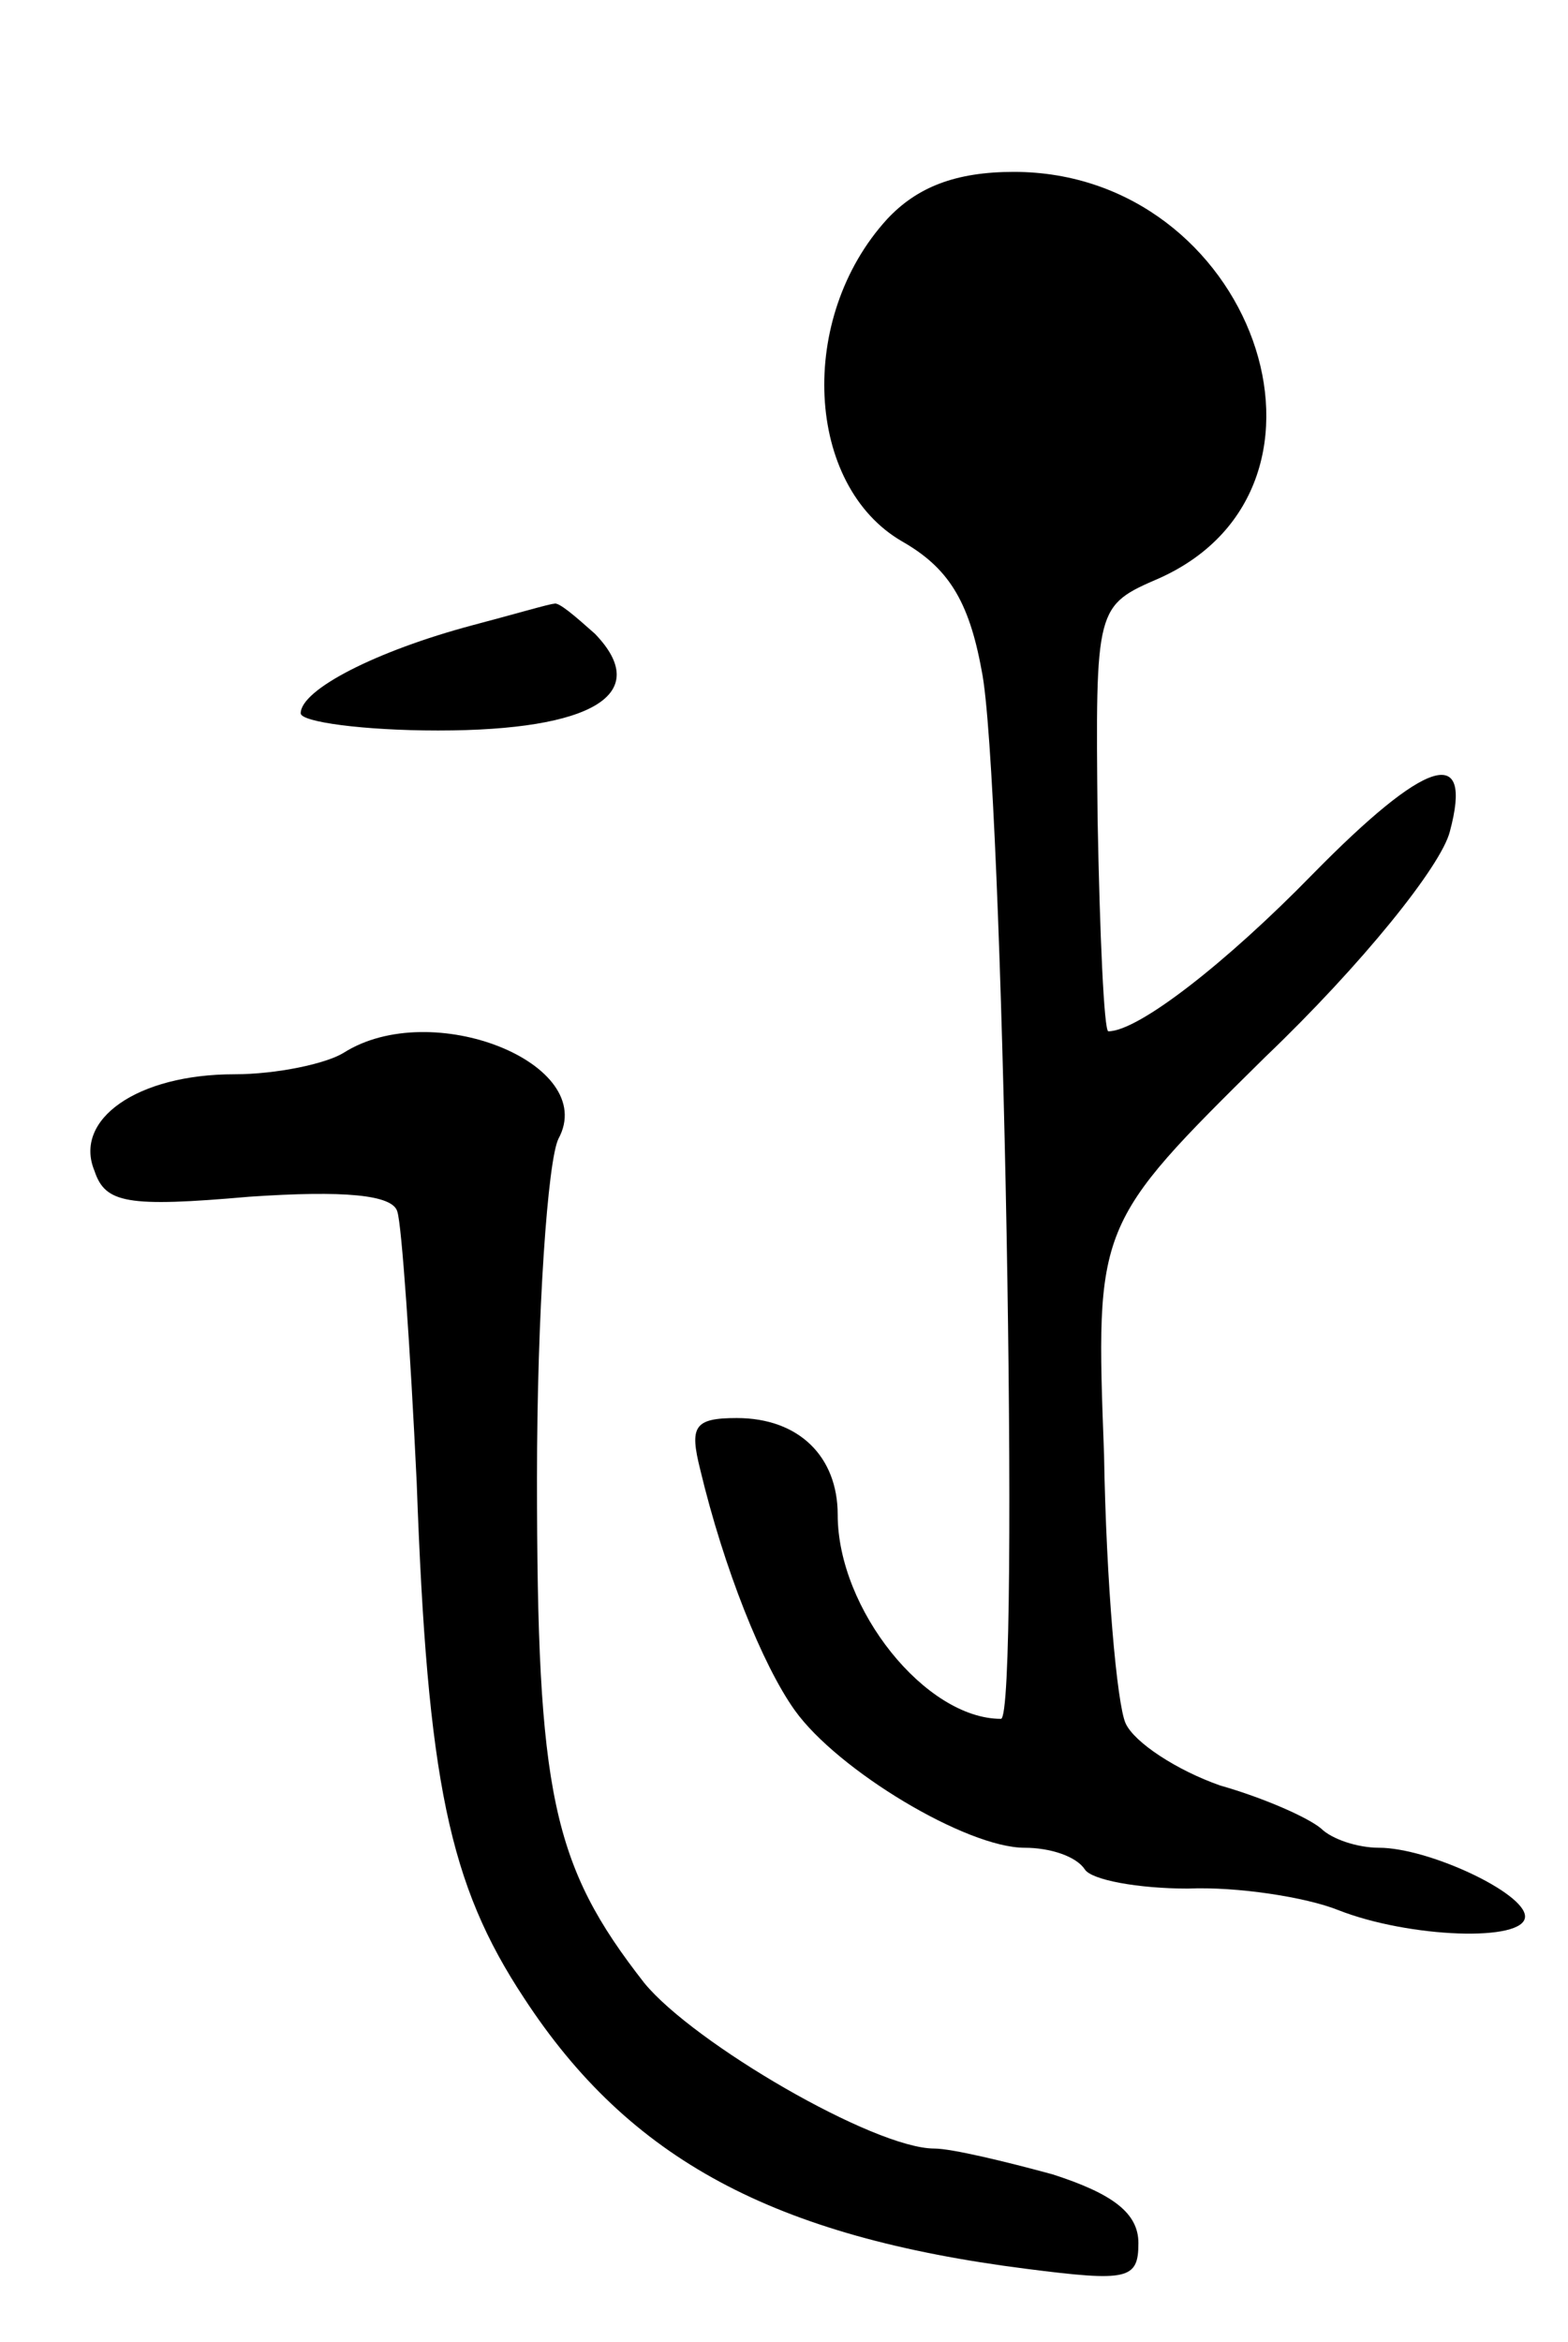 <svg version="1.0" xmlns="http://www.w3.org/2000/svg"
 width="73pt" height="109pt" viewBox="0 0 73 109"
 preserveAspectRatio="xMidYMid meet">
<g transform="translate(0,109) scale(0.1,-0.1)"
fill="#000000" stroke="none">
<path d="M413 988 c-42 -46 -38 -124 7 -150 21 -12 31 -27 37 -60 10 -47 18
-488 9 -488 -35 0 -76 51 -76 95 0 27 -18 45 -47 45 -20 0 -22 -4 -17 -24 11
-46 29 -91 44 -112 20 -28 80 -64 107 -64 12 0 24 -4 28 -10 3 -5 25 -9 48 -9
23 1 55 -4 70 -10 33 -13 87 -15 87 -3 0 11 -45 32 -68 32 -10 0 -22 4 -27 9
-6 5 -26 14 -47 20 -20 7 -40 20 -44 29 -4 9 -9 65 -10 125 -4 107 -4 107 75
185 45 43 82 89 86 105 11 41 -11 34 -64 -20 -40 -41 -81 -73 -95 -73 -2 0 -4
45 -5 99 -1 99 -1 99 29 112 95 43 43 189 -68 189 -27 0 -45 -7 -59 -22z"/>
<path d="M220 799 c-45 -12 -80 -30 -80 -41 0 -4 29 -8 64 -8 72 0 100 17 73
45 -9 8 -17 15 -19 14 -2 0 -19 -5 -38 -10z"/>
<path d="M160 600 c-8 -5 -31 -10 -51 -10 -45 0 -75 -21 -65 -45 5 -15 15 -17
72 -12 44 3 67 1 69 -7 2 -6 6 -63 9 -126 5 -139 15 -187 50 -240 49 -75 116
-111 234 -126 47 -6 52 -5 52 12 0 14 -12 23 -40 32 -22 6 -47 12 -55 12 -28
0 -112 49 -135 77 -43 55 -50 88 -50 235 0 77 5 148 10 158 19 35 -59 66 -100
40z"/>
</g>
</svg>

